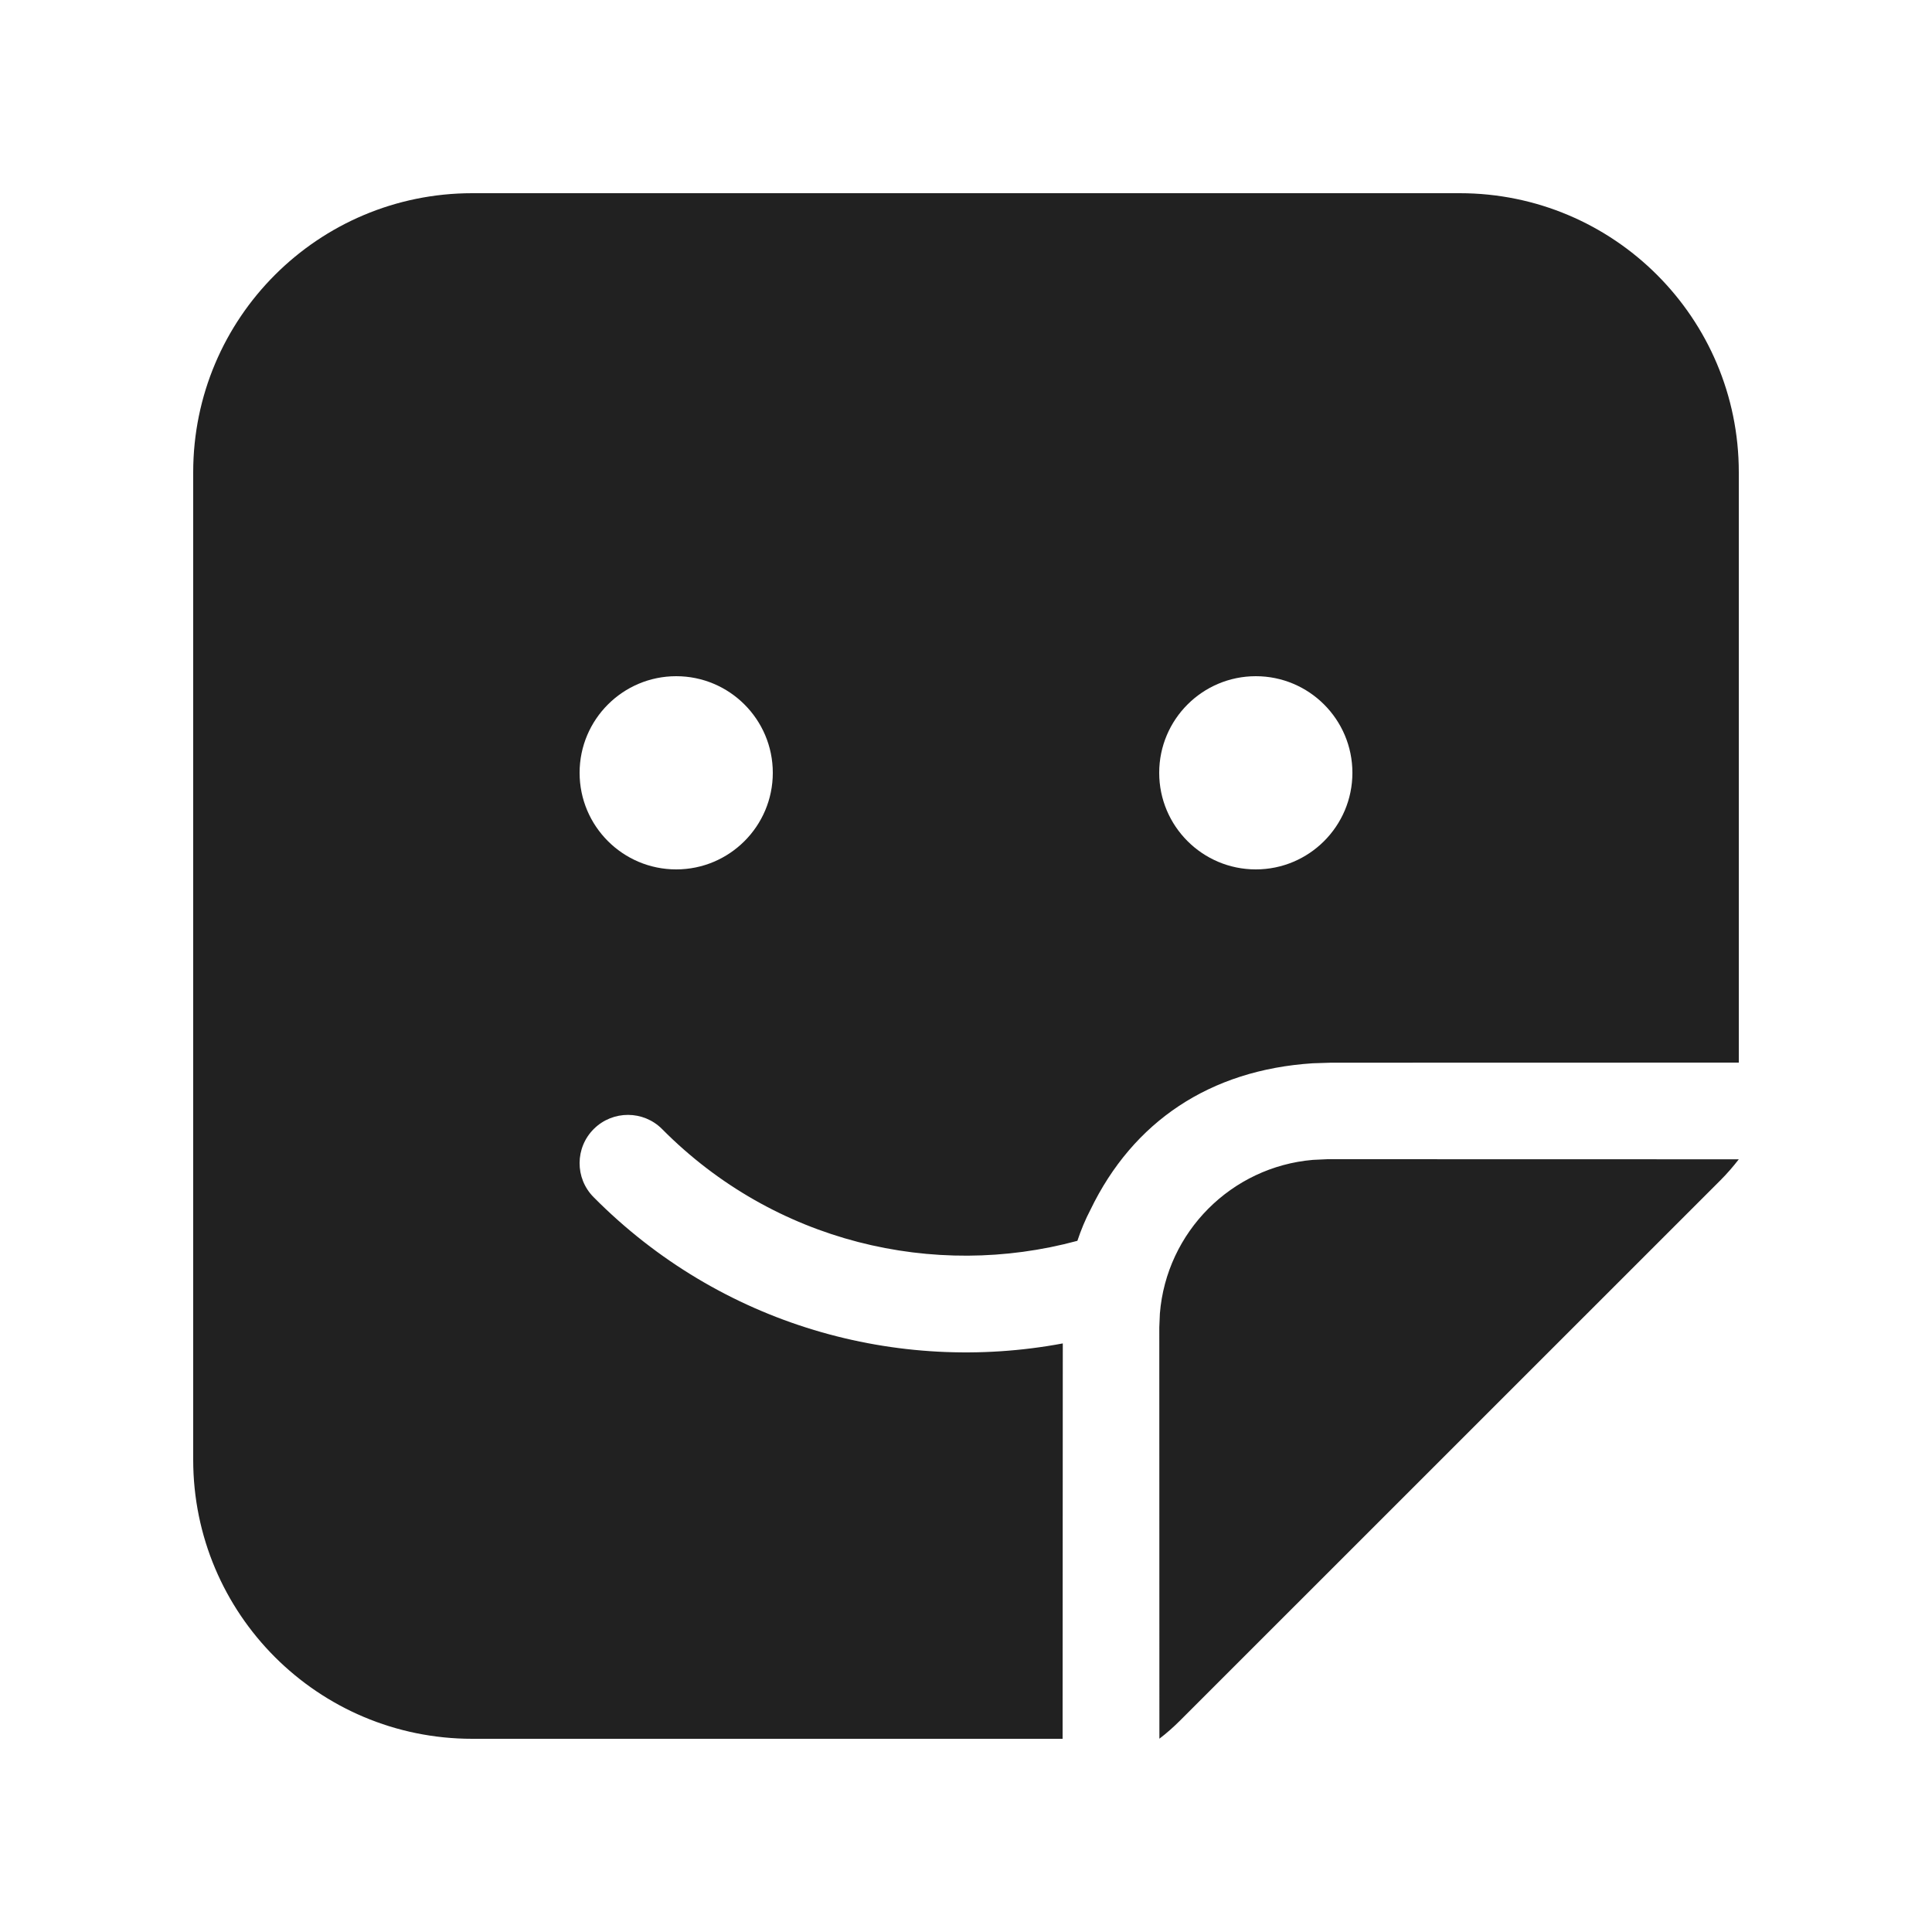 <svg width="20" height="20" viewBox="0 0 20 20" fill="none" xmlns="http://www.w3.org/2000/svg">
<path d="M15.111 2C16.707 2 18 3.293 18 4.889V11L13.779 11.001L13.589 11.007C12.525 11.076 11.729 11.61 11.288 12.524C11.236 12.623 11.191 12.731 11.153 12.845C9.668 13.247 8.016 12.86 6.855 11.689C6.661 11.493 6.344 11.492 6.148 11.686C5.952 11.88 5.95 12.197 6.145 12.393C7.461 13.721 9.293 14.227 11.002 13.907L11 18H4.889C3.293 18 2 16.707 2 15.111V4.889C2 3.293 3.293 2 4.889 2H15.111ZM18 12.001C17.941 12.077 17.878 12.15 17.809 12.219L12.218 17.809C12.15 17.877 12.078 17.941 12.002 17.999L12.001 13.741L12.007 13.598C12.075 12.753 12.747 12.079 13.591 12.007L13.742 12L18 12.001ZM7 7C6.448 7 6 7.448 6 8C6 8.552 6.448 9 7 9C7.552 9 8 8.552 8 8C8 7.448 7.552 7 7 7ZM13 7C12.448 7 12 7.448 12 8C12 8.552 12.448 9 13 9C13.552 9 14 8.552 14 8C14 7.448 13.552 7 13 7Z" fill="#212121"/>
</svg>
